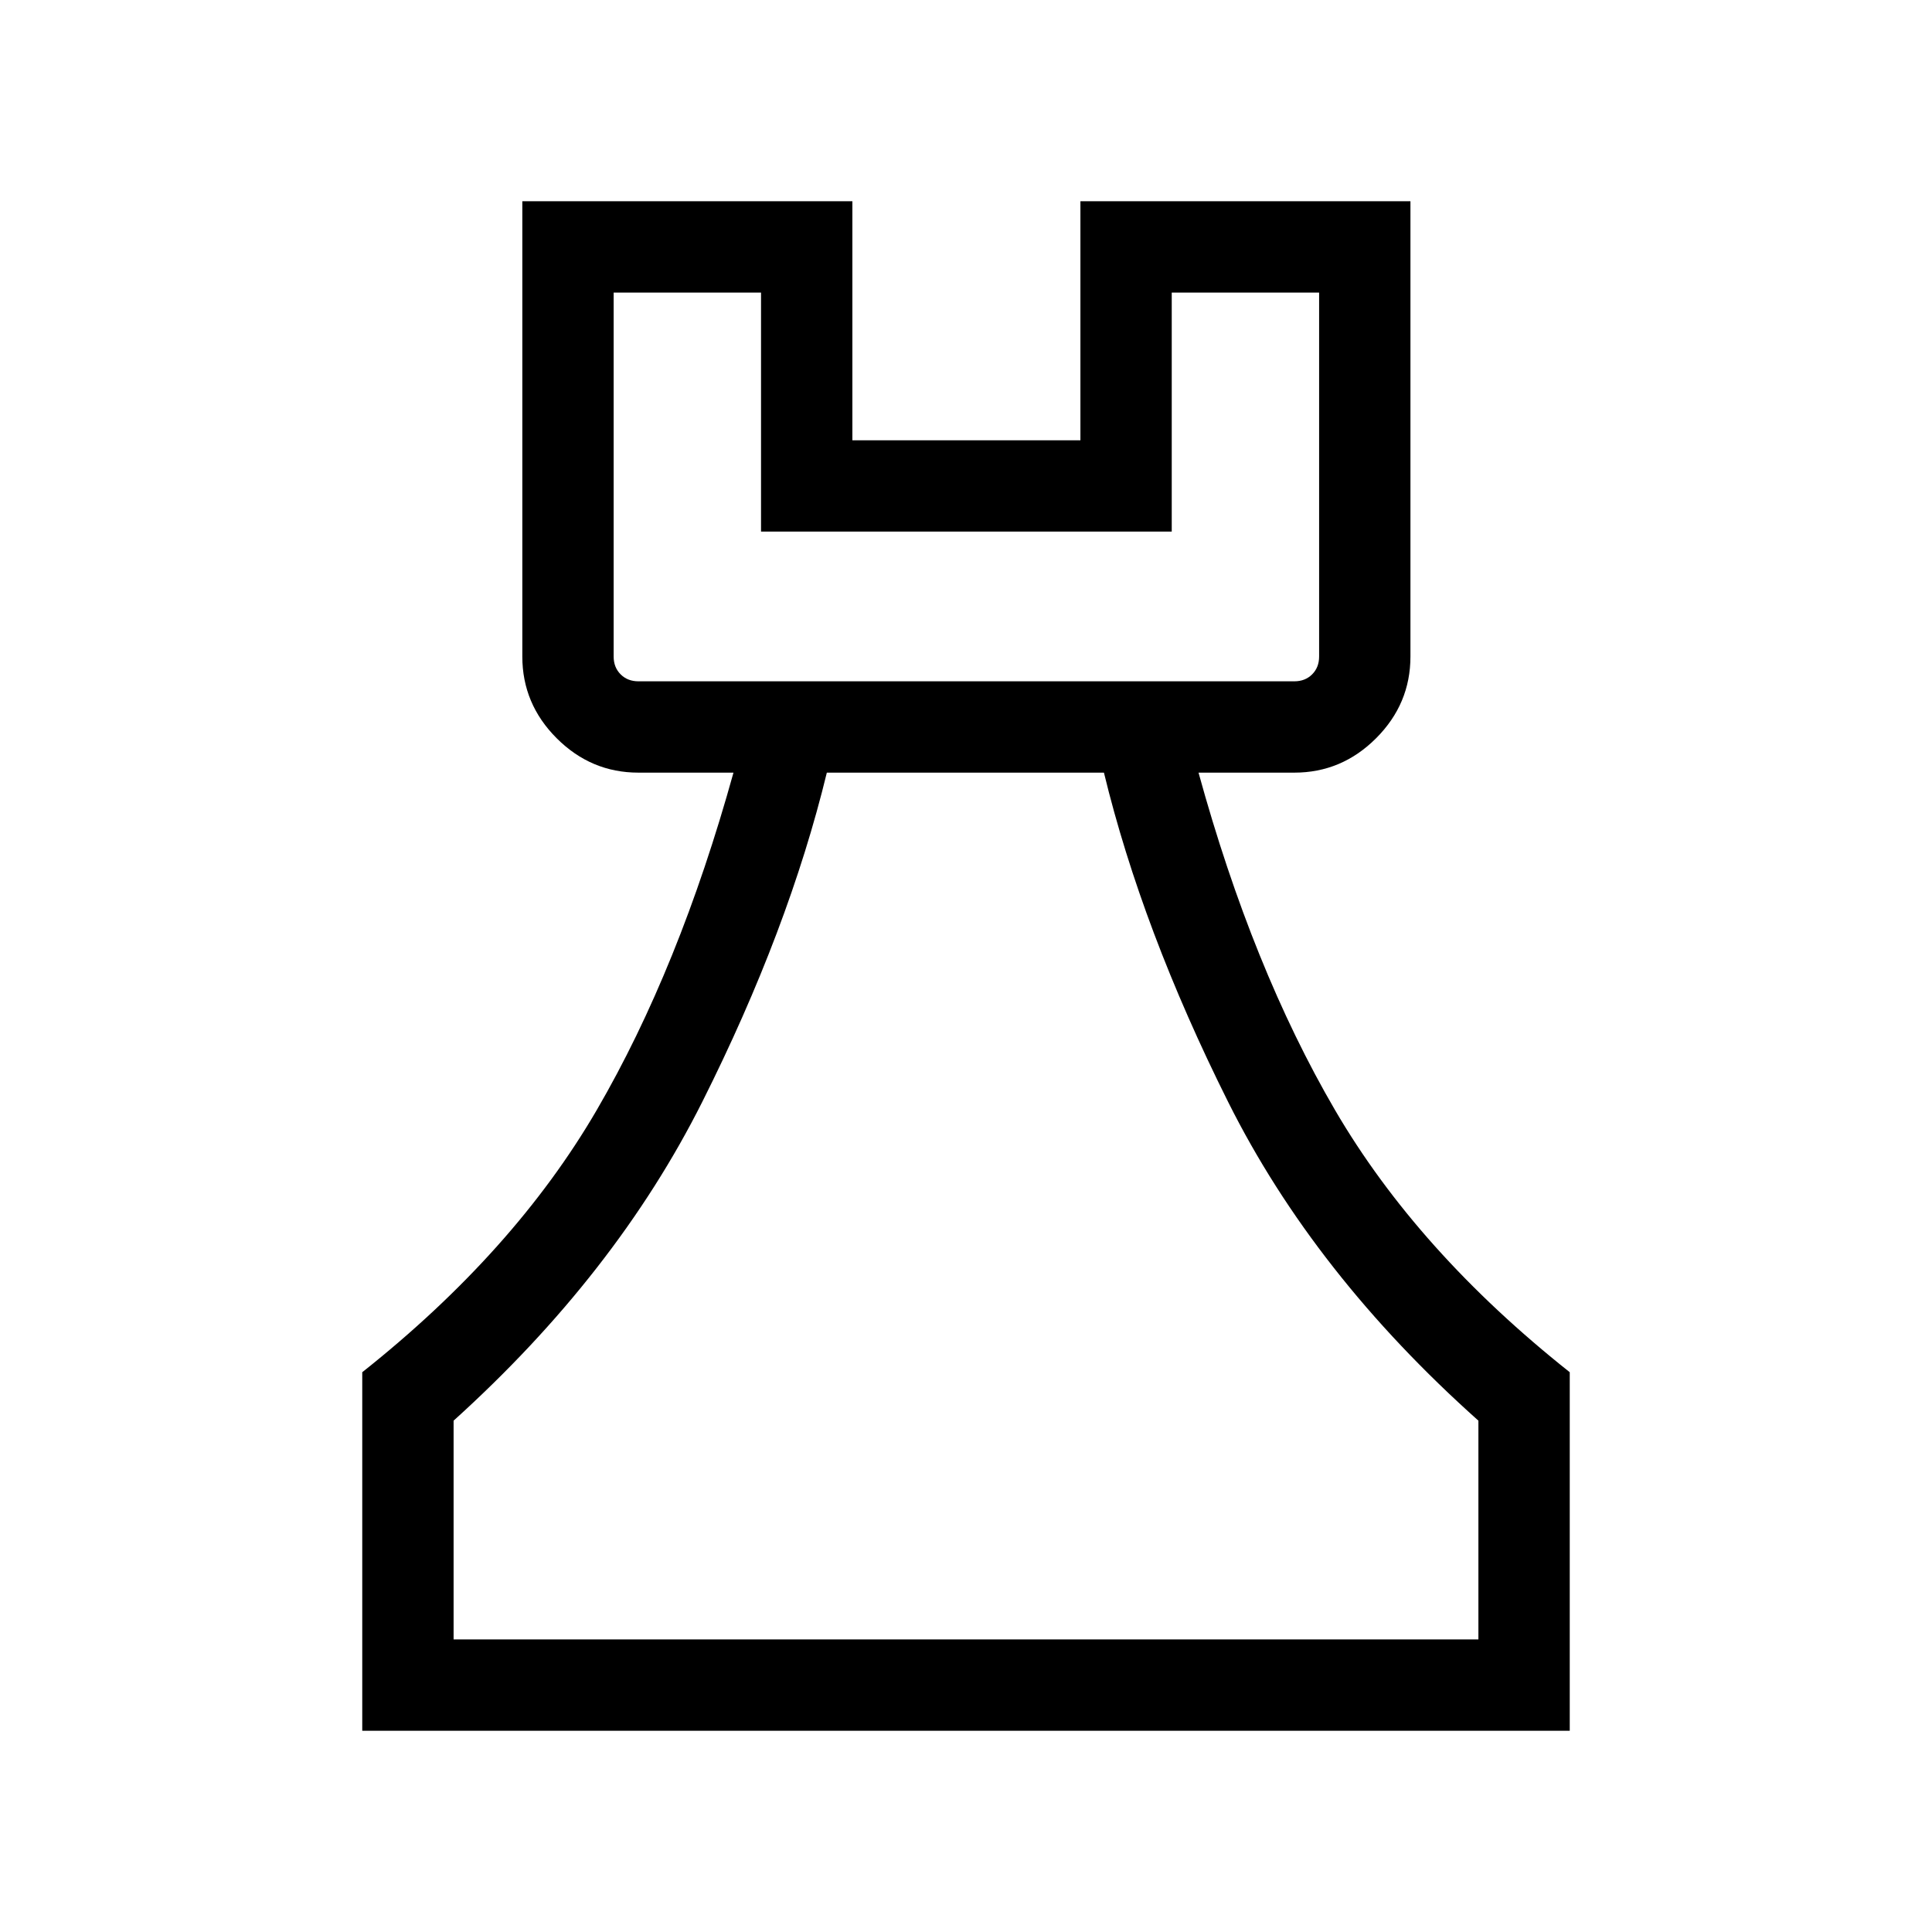 <svg xmlns="http://www.w3.org/2000/svg" width="48" height="48" viewBox="0 -960 960 960"><path d="M180-100v-178.15q75.62-60 116.54-130.31t67.92-167.62h-47.23q-23.53 0-40.61-17.08t-17.08-40.61V-860h164v118.77h113.31V-860h163.99v226.23q0 23.53-17.08 40.61t-40.61 17.08h-47.61q26.77 97.31 67.8 167.62Q704.38-338.15 780-278.15V-100H180Zm45.39-45.39h509.22v-108.69Q653-326.92 610.23-412.5q-42.77-85.58-61.69-163.58H410.85q-18.93 78-61.89 163.58Q306-326.92 225.39-254.08v108.69Zm91.84-476.07h325.92q5.39 0 8.85-3.46t3.46-8.85v-180.84h-73.23v118.76H378.15v-118.76h-73.23v180.84q0 5.39 3.47 8.85 3.46 3.46 8.84 3.46ZM480-145.39ZM317.23-621.46h-12.31 350.54-338.23Z"/></svg>
